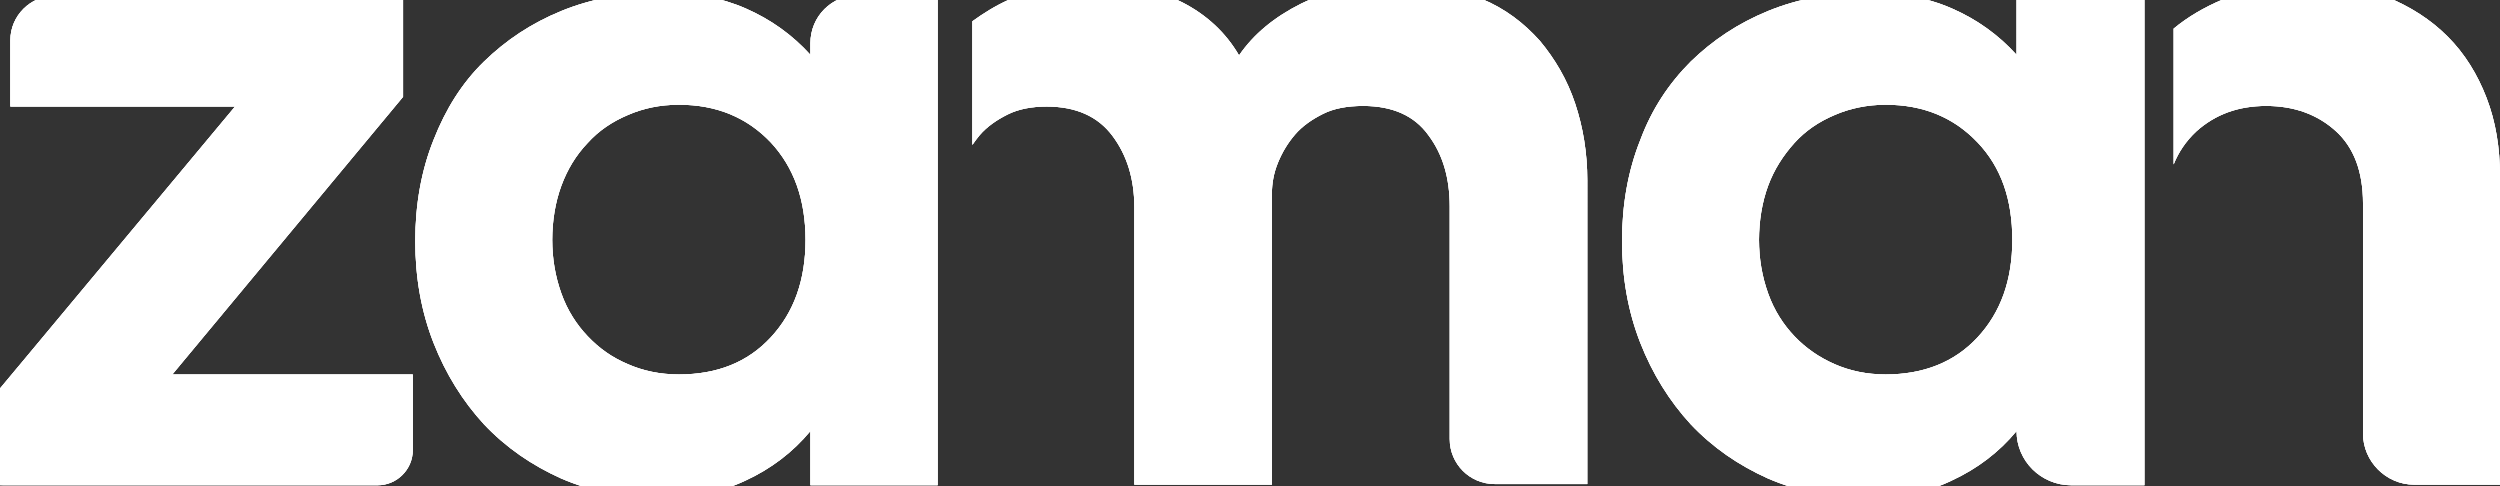<?xml version="1.0" encoding="utf-8"?>
<!-- Generator: Adobe Illustrator 27.5.0, SVG Export Plug-In . SVG Version: 6.00 Build 0)  -->
<svg version="1.1" id="Layer_1" xmlns="http://www.w3.org/2000/svg" xmlns:xlink="http://www.w3.org/1999/xlink" x="0px" y="0px"
	 viewBox="0 0 410.6 79.9" style="enable-background:new 0 0 410.6 79.9;" xml:space="preserve">
<rect x="0" y="0" width="410.6" height="79.9" fill="#333333" stroke="none"/>
<style type="text/css">
	.st0{fill:#FFFFFF;}
	.st1{clip-path:url(#SVGID_00000127014263240671855810000006943871735215541686_);}
	.st2{clip-path:url(#SVGID_00000142169880167681735640000008627778566414829205_);}
	.st3{clip-path:url(#SVGID_00000003064836699460635900000013969205961420838325_);}
	.st4{clip-path:url(#SVGID_00000156566513118228764270000013040293316652471229_);}
	.st5{clip-path:url(#SVGID_00000020369739351318974950000011824802257567187388_);}
</style>
<g>
	<g>
		<path class="st0" d="M365.1-0.1c-3.1,1.3-5.8,2.9-8.1,4.8V27c0.8-2,2-3.8,3.7-5.4c3.1-2.8,6.9-4.2,11.5-4.2s8.4,1.4,11.4,4.1
			s4.5,6.7,4.5,11.9v37.8c0,4.6,3.8,8.4,8.4,8.4h14.1V29c0-4.7-0.7-9-2.2-12.9S404.8,8.8,402,6s-6.1-4.9-10-6.5
			c-3.9-1.5-8.2-2.3-13-2.3C373.9-2.7,369.2-1.9,365.1-0.1"/>
		<g>
			<g>
				<defs>
					<path id="SVGID_1_" d="M365.1-0.1c-3.1,1.3-5.8,2.9-8.1,4.8V27c0.8-2,2-3.8,3.7-5.4c3.1-2.8,6.9-4.2,11.5-4.2s8.4,1.4,11.4,4.1
						s4.5,6.7,4.5,11.9v37.8c0,4.6,3.8,8.4,8.4,8.4h14.1V29c0-4.7-0.7-9-2.2-12.9S404.8,8.8,402,6s-6.1-4.9-10-6.5
						c-3.9-1.5-8.2-2.3-13-2.3C373.9-2.7,369.2-1.9,365.1-0.1"/>
				</defs>
				<use xlink:href="#SVGID_1_"  style="overflow:visible;fill:#FFFFFF;"/>
				<clipPath id="SVGID_00000140697628777792500310000012950483912838557845_">
					<use xlink:href="#SVGID_1_"  style="overflow:visible;"/>
				</clipPath>
				<g style="clip-path:url(#SVGID_00000140697628777792500310000012950483912838557845_);">
					
						<rect x="340.3" y="8" transform="matrix(9.254512e-02 -0.996 0.996 9.254512e-02 309.979 417.132)" class="st0" width="87" height="61"/>
				</g>
			</g>
		</g>
	</g>
	<g>
		<path class="st0" d="M213.7,0.6c-4.4,2.2-7.8,5-10.2,8.5c-2.2-3.8-5.4-6.7-9.3-8.7c-4-2-9-3.1-15.1-3.1c-5.1,0-9.6,0.9-13.5,2.7
			c-2.2,1-4.1,2.2-5.9,3.5v20.3c0.4-0.6,0.8-1.1,1.2-1.6c1.2-1.4,2.8-2.5,4.6-3.4s4-1.3,6.4-1.3c4.8,0,8.4,1.6,10.8,4.8
			c2.4,3.2,3.6,7.1,3.6,11.7v45.6h22.6V31.8c0-1.7,0.3-3.4,1-5.1s1.6-3.2,2.8-4.6s2.8-2.5,4.6-3.4s4-1.3,6.6-1.3
			c4.8,0,8.4,1.6,10.7,4.8c2.4,3.2,3.5,7.1,3.5,11.7v38.2c0,4.1,3.3,7.4,7.4,7.4h15.2V29.6c0-4.5-0.7-8.7-2-12.6s-3.3-7.3-5.8-10.3
			c-2.6-2.9-5.7-5.3-9.6-6.9c-3.8-1.7-8.3-2.5-13.4-2.5C223.6-2.7,218.2-1.6,213.7,0.6"/>
		<g>
			<g>
				<defs>
					<path id="SVGID_00000115509321250792250380000000313370699850787974_" d="M213.7,0.6c-4.4,2.2-7.8,5-10.2,8.5
						c-2.2-3.8-5.4-6.7-9.3-8.7c-4-2-9-3.1-15.1-3.1c-5.1,0-9.6,0.9-13.5,2.7c-2.2,1-4.1,2.2-5.9,3.5v20.3c0.4-0.6,0.8-1.1,1.2-1.6
						c1.2-1.4,2.8-2.5,4.6-3.4s4-1.3,6.4-1.3c4.8,0,8.4,1.6,10.8,4.8c2.4,3.2,3.6,7.1,3.6,11.7v45.6h22.6V31.8c0-1.7,0.3-3.4,1-5.1
						s1.6-3.2,2.8-4.6s2.8-2.5,4.6-3.4s4-1.3,6.6-1.3c4.8,0,8.4,1.6,10.7,4.8c2.4,3.2,3.5,7.1,3.5,11.7v38.2c0,4.1,3.3,7.4,7.4,7.4
						h15.2V29.6c0-4.5-0.7-8.7-2-12.6s-3.3-7.3-5.8-10.3c-2.6-2.9-5.7-5.3-9.6-6.9c-3.8-1.7-8.3-2.5-13.4-2.5
						C223.6-2.7,218.2-1.6,213.7,0.6"/>
				</defs>
				<use xlink:href="#SVGID_00000115509321250792250380000000313370699850787974_"  style="overflow:visible;fill:#FFFFFF;"/>
				<clipPath id="SVGID_00000067200497486687308430000007138834847026523819_">
					<use xlink:href="#SVGID_00000115509321250792250380000000313370699850787974_"  style="overflow:visible;"/>
				</clipPath>
				<g style="clip-path:url(#SVGID_00000067200497486687308430000007138834847026523819_);">
					
						<rect x="164.6" y="-15.7" transform="matrix(9.254512e-02 -0.996 0.996 9.254512e-02 152.461 244.136)" class="st0" width="91.2" height="108.3"/>
				</g>
			</g>
		</g>
	</g>
	<g>
		<path class="st0" d="M301.3,59.8c-2.5-1.1-4.7-2.6-6.6-4.6c-1.8-1.9-3.3-4.2-4.3-7s-1.5-5.7-1.5-8.8s0.5-6.2,1.5-8.9s2.5-5,4.3-7
			s4-3.5,6.6-4.6c2.5-1.1,5.4-1.7,8.4-1.7c6.2,0,11.2,2.1,15.1,6.2s5.7,9.4,5.7,16s-1.9,11.9-5.7,16c-3.8,4.1-8.9,6.1-15.1,6.1
			C306.6,61.5,303.8,60.9,301.3,59.8 M290.4,1.8c-4.9,2-9.1,4.8-12.7,8.3c-3.6,3.6-6.4,7.8-8.3,12.9c-2,5-3,10.6-3,16.6
			s1,11.6,3,16.7s4.8,9.6,8.3,13.4c3.6,3.8,7.8,6.7,12.7,8.9c4.9,2.1,10.2,3.2,16.1,3.2c5.3,0,10-0.9,14.1-2.9
			c4.1-1.9,7.7-4.6,10.6-8.1c0,4.9,4,8.9,9,8.9h12V-0.8h-21V9c-3-3.3-6.5-5.8-10.6-7.6s-8.9-2.7-14.1-2.7
			C300.7-1.2,295.3-0.2,290.4,1.8"/>
		<g>
			<g>
				<defs>
					<path id="SVGID_00000116923112433537614780000005669460964446468794_" d="M301.3,59.8c-2.5-1.1-4.7-2.6-6.6-4.6
						c-1.8-1.9-3.3-4.2-4.3-7s-1.5-5.7-1.5-8.8s0.5-6.2,1.5-8.9s2.5-5,4.3-7s4-3.5,6.6-4.6c2.5-1.1,5.4-1.7,8.4-1.7
						c6.2,0,11.2,2.1,15.1,6.2s5.7,9.4,5.7,16s-1.9,11.9-5.7,16c-3.8,4.1-8.9,6.1-15.1,6.1C306.6,61.5,303.8,60.9,301.3,59.8
						 M290.4,1.8c-4.9,2-9.1,4.8-12.7,8.3c-3.6,3.6-6.4,7.8-8.3,12.9c-2,5-3,10.6-3,16.6s1,11.6,3,16.7s4.8,9.6,8.3,13.4
						c3.6,3.8,7.8,6.7,12.7,8.9c4.9,2.1,10.2,3.2,16.1,3.2c5.3,0,10-0.9,14.1-2.9c4.1-1.9,7.7-4.6,10.6-8.1c0,4.9,4,8.9,9,8.9h12
						V-0.8h-21V9c-3-3.3-6.5-5.8-10.6-7.6s-8.9-2.7-14.1-2.7C300.7-1.2,295.3-0.2,290.4,1.8"/>
				</defs>
				<use xlink:href="#SVGID_00000116923112433537614780000005669460964446468794_"  style="overflow:visible;fill:#FFFFFF;"/>
				<clipPath id="SVGID_00000160883974259385990880000008033544510805441436_">
					<use xlink:href="#SVGID_00000116923112433537614780000005669460964446468794_"  style="overflow:visible;"/>
				</clipPath>
				<g style="clip-path:url(#SVGID_00000160883974259385990880000008033544510805441436_);">
					
						<rect x="264.1" y="-6.3" transform="matrix(9.254512e-02 -0.996 0.996 9.254512e-02 240.626 344.546)" class="st0" width="90.4" height="93.1"/>
				</g>
			</g>
		</g>
	</g>
	<g>
		<path class="st0" d="M9-0.7c-4,0-7.3,3.3-7.3,7.3v10.9h36.9L0,63.8v15.9h62c3.2,0,5.8-2.6,5.8-5.8V61.5H28.3l37.9-45.6V-0.7H9
			L9-0.7z"/>
		<g>
			<g>
				<defs>
					<path id="SVGID_00000110445574249804655990000002432028959275136930_" d="M9-0.7c-4,0-7.3,3.3-7.3,7.3v10.9h36.9L0,63.8v15.9
						h62c3.2,0,5.8-2.6,5.8-5.8V61.5H28.3l37.9-45.6V-0.7H9L9-0.7z"/>
				</defs>
				<use xlink:href="#SVGID_00000110445574249804655990000002432028959275136930_"  style="overflow:visible;fill:#FFFFFF;"/>
				<clipPath id="SVGID_00000103967123638293053740000008604149276018851763_">
					<use xlink:href="#SVGID_00000110445574249804655990000002432028959275136930_"  style="overflow:visible;"/>
				</clipPath>
				<g style="clip-path:url(#SVGID_00000103967123638293053740000008604149276018851763_);">
					
						<rect x="-9.2" y="2" transform="matrix(9.254512e-02 -0.996 0.996 9.254512e-02 -8.546 69.615)" class="st0" width="86.3" height="75"/>
				</g>
			</g>
		</g>
	</g>
	<g>
		<path class="st0" d="M103.1,59.8c-2.6-1.1-4.7-2.6-6.6-4.6c-1.8-1.9-3.3-4.2-4.3-7s-1.5-5.7-1.5-8.8s0.5-6.2,1.5-8.9s2.4-5,4.3-7
			c1.8-2,4-3.5,6.6-4.6c2.5-1.1,5.3-1.7,8.4-1.7c6.2,0,11.2,2.1,15.1,6.2c3.8,4.1,5.7,9.4,5.7,16s-1.9,11.9-5.7,16
			s-8.8,6.1-15.1,6.1C108.4,61.5,105.6,60.9,103.1,59.8 M92.2,1.8c-4.9,2-9.1,4.8-12.7,8.3s-6.3,7.8-8.3,12.9c-2,5-3,10.6-3,16.6
			s1,11.6,3,16.7s4.8,9.6,8.3,13.4c3.6,3.8,7.8,6.7,12.7,8.9c4.9,2.1,10.2,3.2,16.1,3.2c5.3,0,10-0.9,14.2-2.9
			c4.1-1.9,7.7-4.6,10.6-8.1v8.9H154V-0.8h-13c-4.4,0-7.9,3.5-7.9,7.9V9c-3-3.3-6.5-5.8-10.6-7.6s-8.8-2.7-14.2-2.7
			C102.5-1.2,97.1-0.2,92.2,1.8"/>
		<g>
			<g>
				<defs>
					<path id="SVGID_00000178910901297717254930000005630952262476062373_" d="M103.1,59.8c-2.6-1.1-4.7-2.6-6.6-4.6
						c-1.8-1.9-3.3-4.2-4.3-7s-1.5-5.7-1.5-8.8s0.5-6.2,1.5-8.9s2.4-5,4.3-7c1.8-2,4-3.5,6.6-4.6c2.5-1.1,5.3-1.7,8.4-1.7
						c6.2,0,11.2,2.1,15.1,6.2c3.8,4.1,5.7,9.4,5.7,16s-1.9,11.9-5.7,16s-8.8,6.1-15.1,6.1C108.4,61.5,105.6,60.9,103.1,59.8
						 M92.2,1.8c-4.9,2-9.1,4.8-12.7,8.3s-6.3,7.8-8.3,12.9c-2,5-3,10.6-3,16.6s1,11.6,3,16.7s4.8,9.6,8.3,13.4
						c3.6,3.8,7.8,6.7,12.7,8.9c4.9,2.1,10.2,3.2,16.1,3.2c5.3,0,10-0.9,14.2-2.9c4.1-1.9,7.7-4.6,10.6-8.1v8.9H154V-0.8h-13
						c-4.4,0-7.9,3.5-7.9,7.9V9c-3-3.3-6.5-5.8-10.6-7.6s-8.8-2.7-14.2-2.7C102.5-1.2,97.1-0.2,92.2,1.8"/>
				</defs>
				<use xlink:href="#SVGID_00000178910901297717254930000005630952262476062373_"  style="overflow:visible;fill:#FFFFFF;"/>
				<clipPath id="SVGID_00000051359642119579236630000014890515641545244086_">
					<use xlink:href="#SVGID_00000178910901297717254930000005630952262476062373_"  style="overflow:visible;"/>
				</clipPath>
				<g style="clip-path:url(#SVGID_00000051359642119579236630000014890515641545244086_);">
					
						<rect x="65.9" y="-6.3" transform="matrix(9.254512e-02 -0.996 0.996 9.254512e-02 60.771 147.192)" class="st0" width="90.4" height="93.1"/>
				</g>
			</g>
		</g>
	</g>
</g>
</svg>
